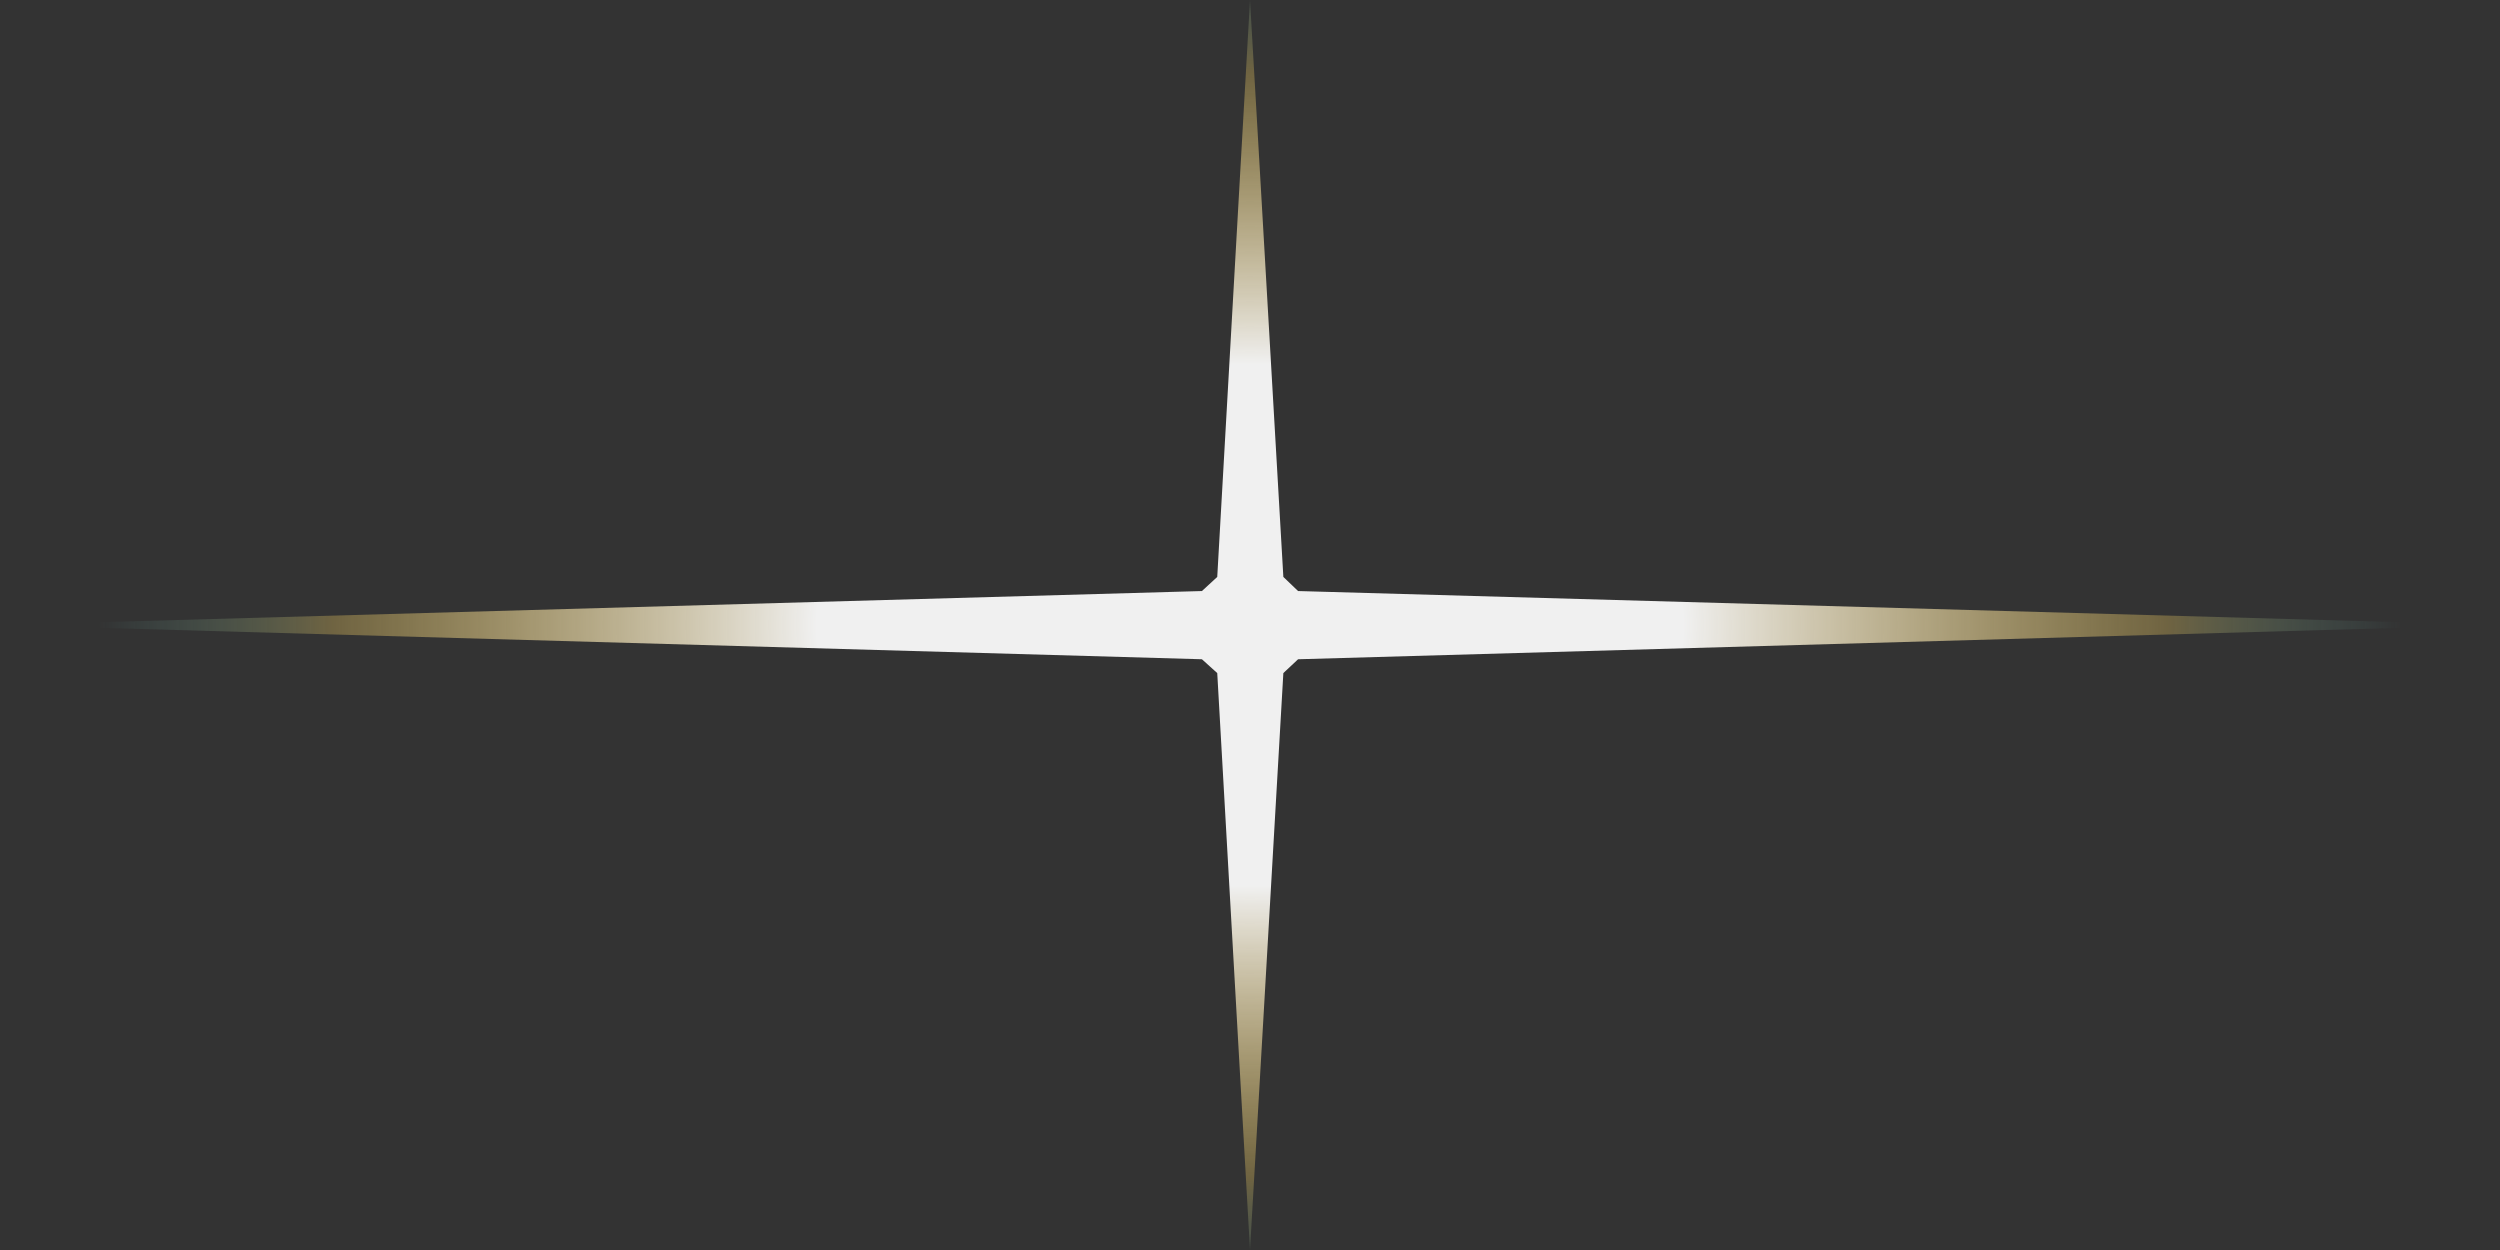 <?xml version="1.0" encoding="UTF-8" standalone="no"?>
<svg xmlns:xlink="http://www.w3.org/1999/xlink" height="208.0px" width="416.0px" xmlns="http://www.w3.org/2000/svg">
  <rect width="100%" height="100%" fill="#333333" stroke="none"/>
  <g transform="matrix(1.0, 0.0, 0.0, 1.0, 208.0, 104.0)">
    <path d="M8.0 -5.65 L208.0 0.0 8.0 5.7 5.55 8.0 0.0 104.0 -5.45 8.0 -8.0 5.7 -208.0 0.0 -8.0 -5.65 -5.45 -8.0 0.0 -104.0 5.55 -8.0 8.0 -5.65" fill="url(#gradient0)" fill-rule="evenodd" stroke="none"/>
  </g>
  <defs>
    <radialGradient cx="0" cy="0" gradientTransform="matrix(0.234, 0.0, 0.0, 0.141, 0.0, 0.0)" gradientUnits="userSpaceOnUse" id="gradient0" r="819.2" spreadMethod="pad">
      <stop offset="0.376" stop-color="#f0f0f0"/>
      <stop offset="0.796" stop-color="#f3ce61" stop-opacity="0.314"/>
      <stop offset="1.0" stop-color="#74f5f5" stop-opacity="0.0"/>
    </radialGradient>
  </defs>
</svg>
